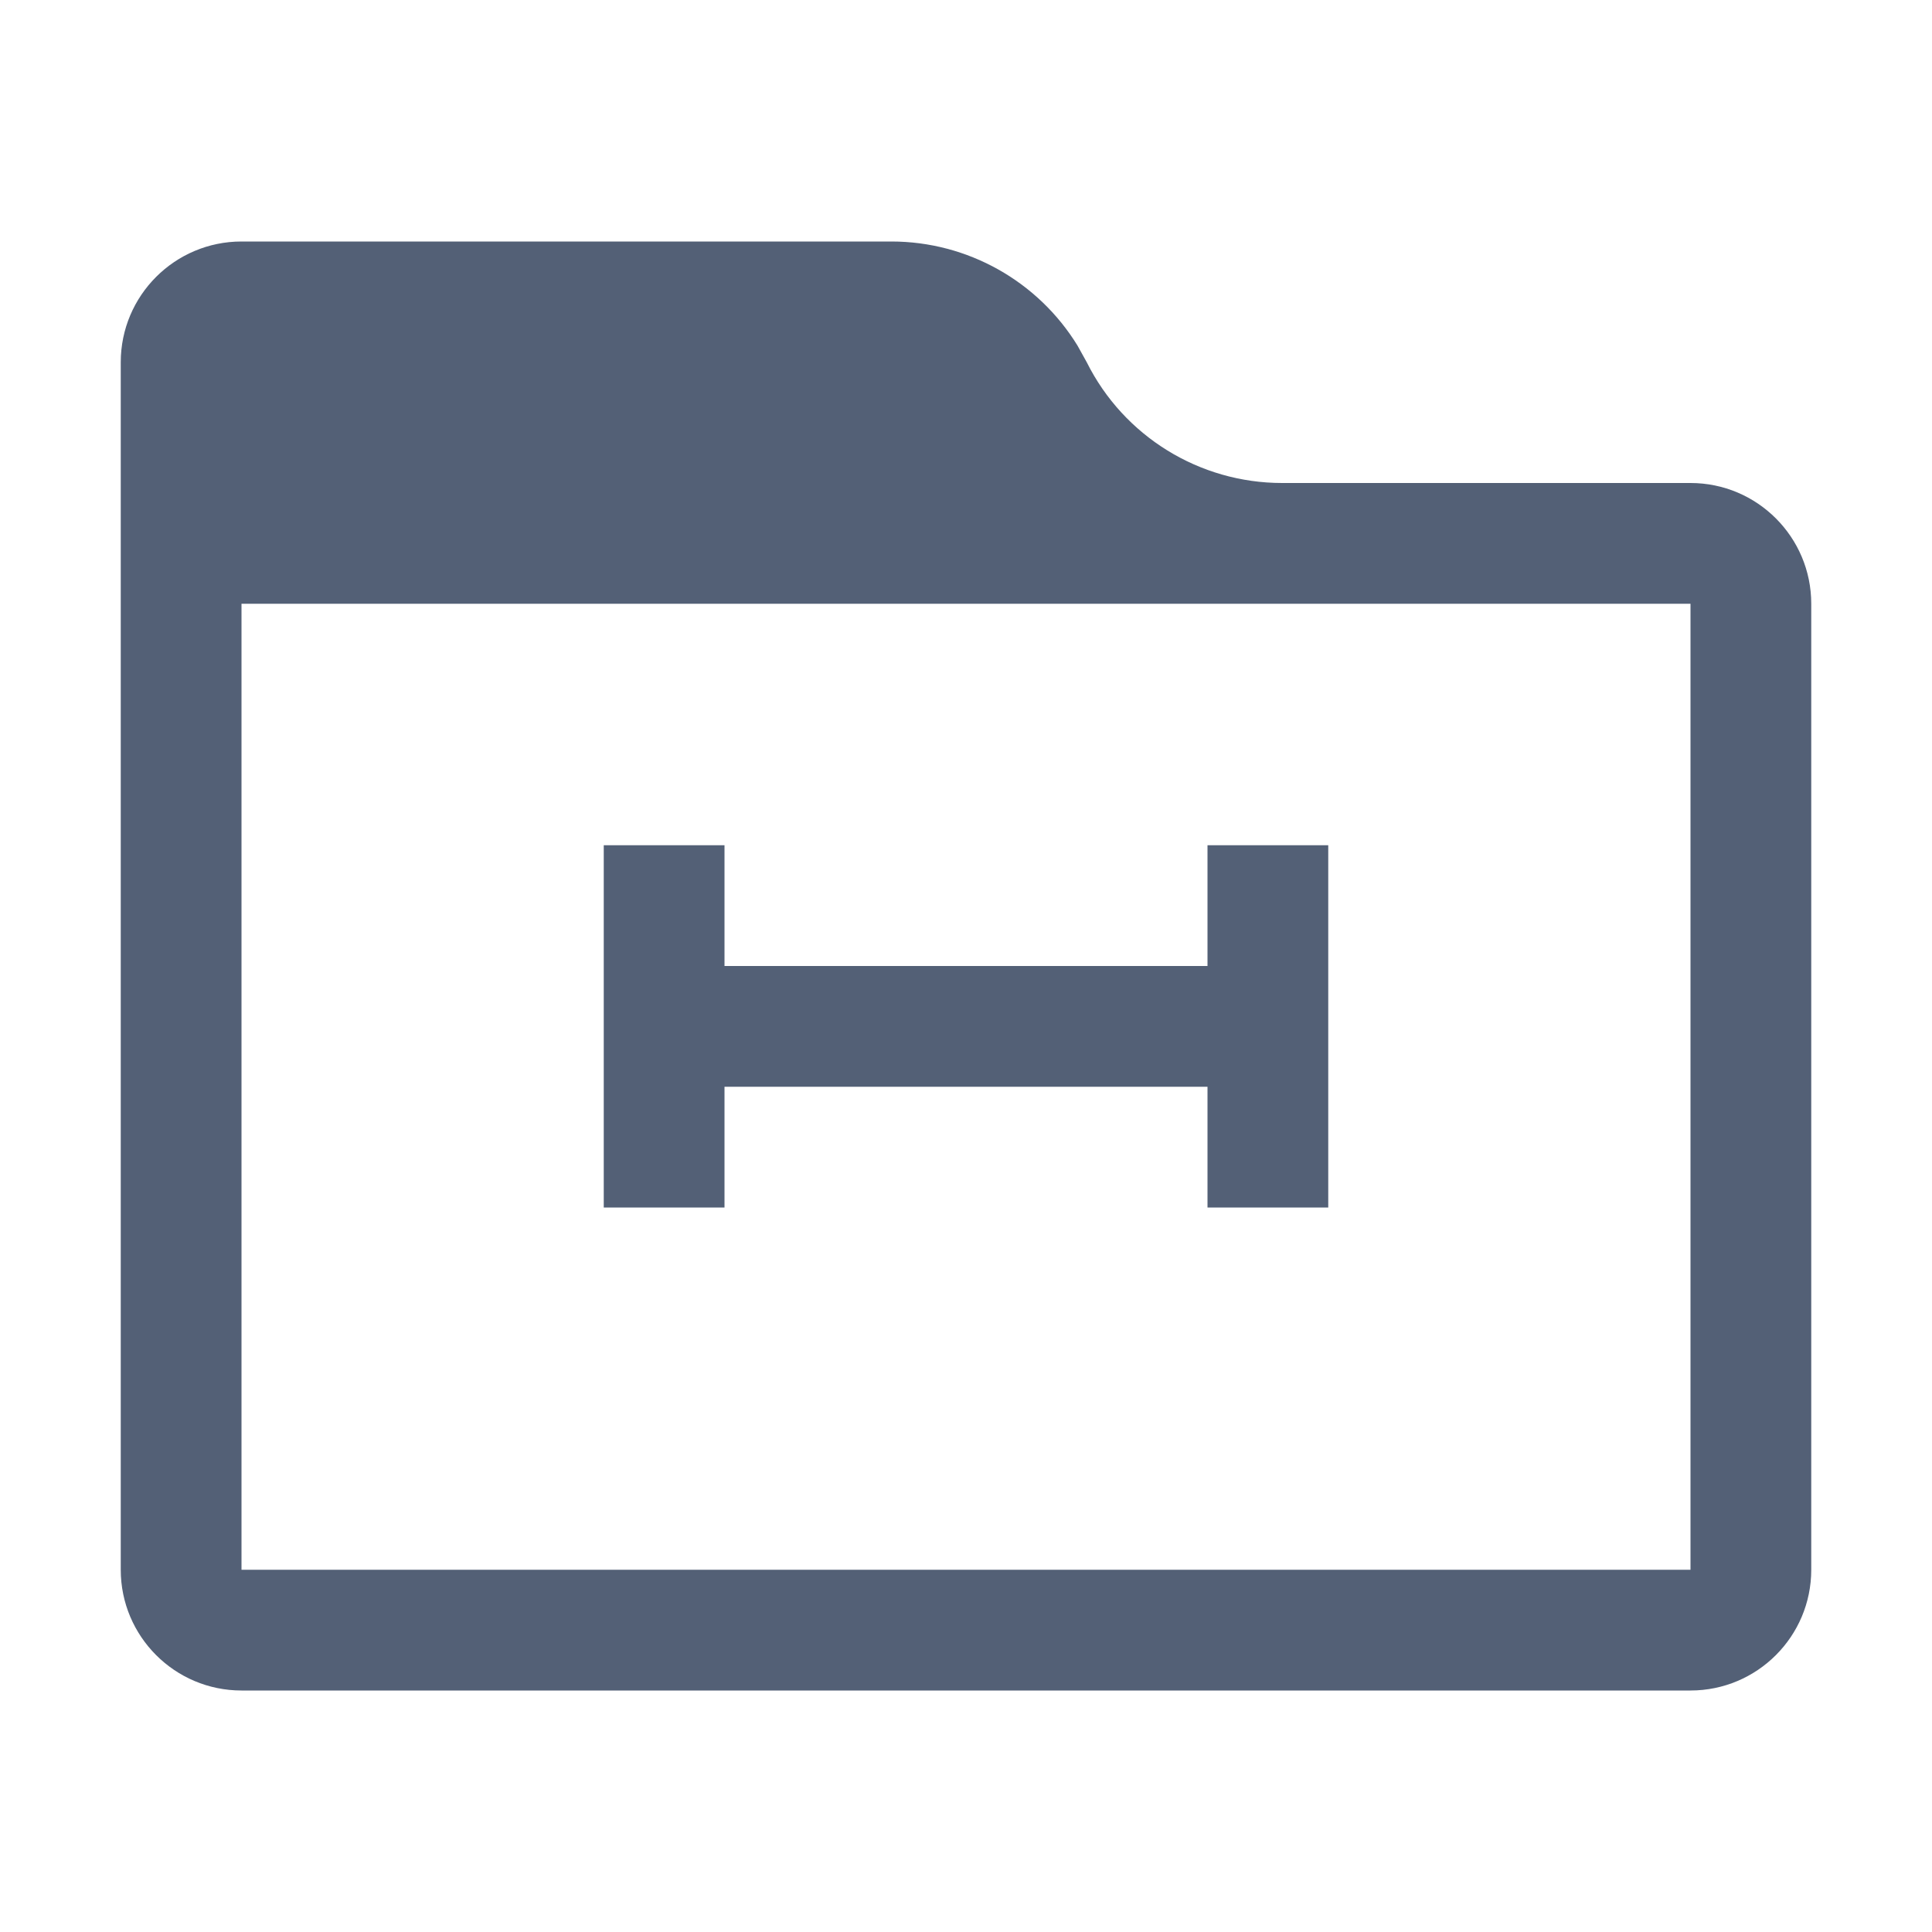 <svg xmlns="http://www.w3.org/2000/svg" width="16" height="16" viewBox="0 0 16 16">
 <defs>
  <style id="current-color-scheme" type="text/css">
   .ColorScheme-Text { color:#536076; } .ColorScheme-Highlight { color:#ffffff; }
  </style>
 </defs>
 <path style="fill:currentColor" class="ColorScheme-Text" d="M7.382,2 C8.014,2 8.597,2.33 8.924,2.863 L9,3 C9.306,3.613 9.933,4 10.618,4 L14,4 C14.552,4 15,4.448 15,5 L15,13 C15,13.552 14.552,14 14,14 L2,14 C1.448,14 1,13.552 1,13 L1,3 C1,2.448 1.448,2 2,2 L7.382,2 Z M14,5 L2,5 L2,13 L14,13 L14,5 Z M6,7 L6,8 L10,8 L10,7 L11,7 L11,10 L10,10 L10,9 L6,9 L6,10 L5,10 L5,7 L6,7 Z"/>
</svg>
